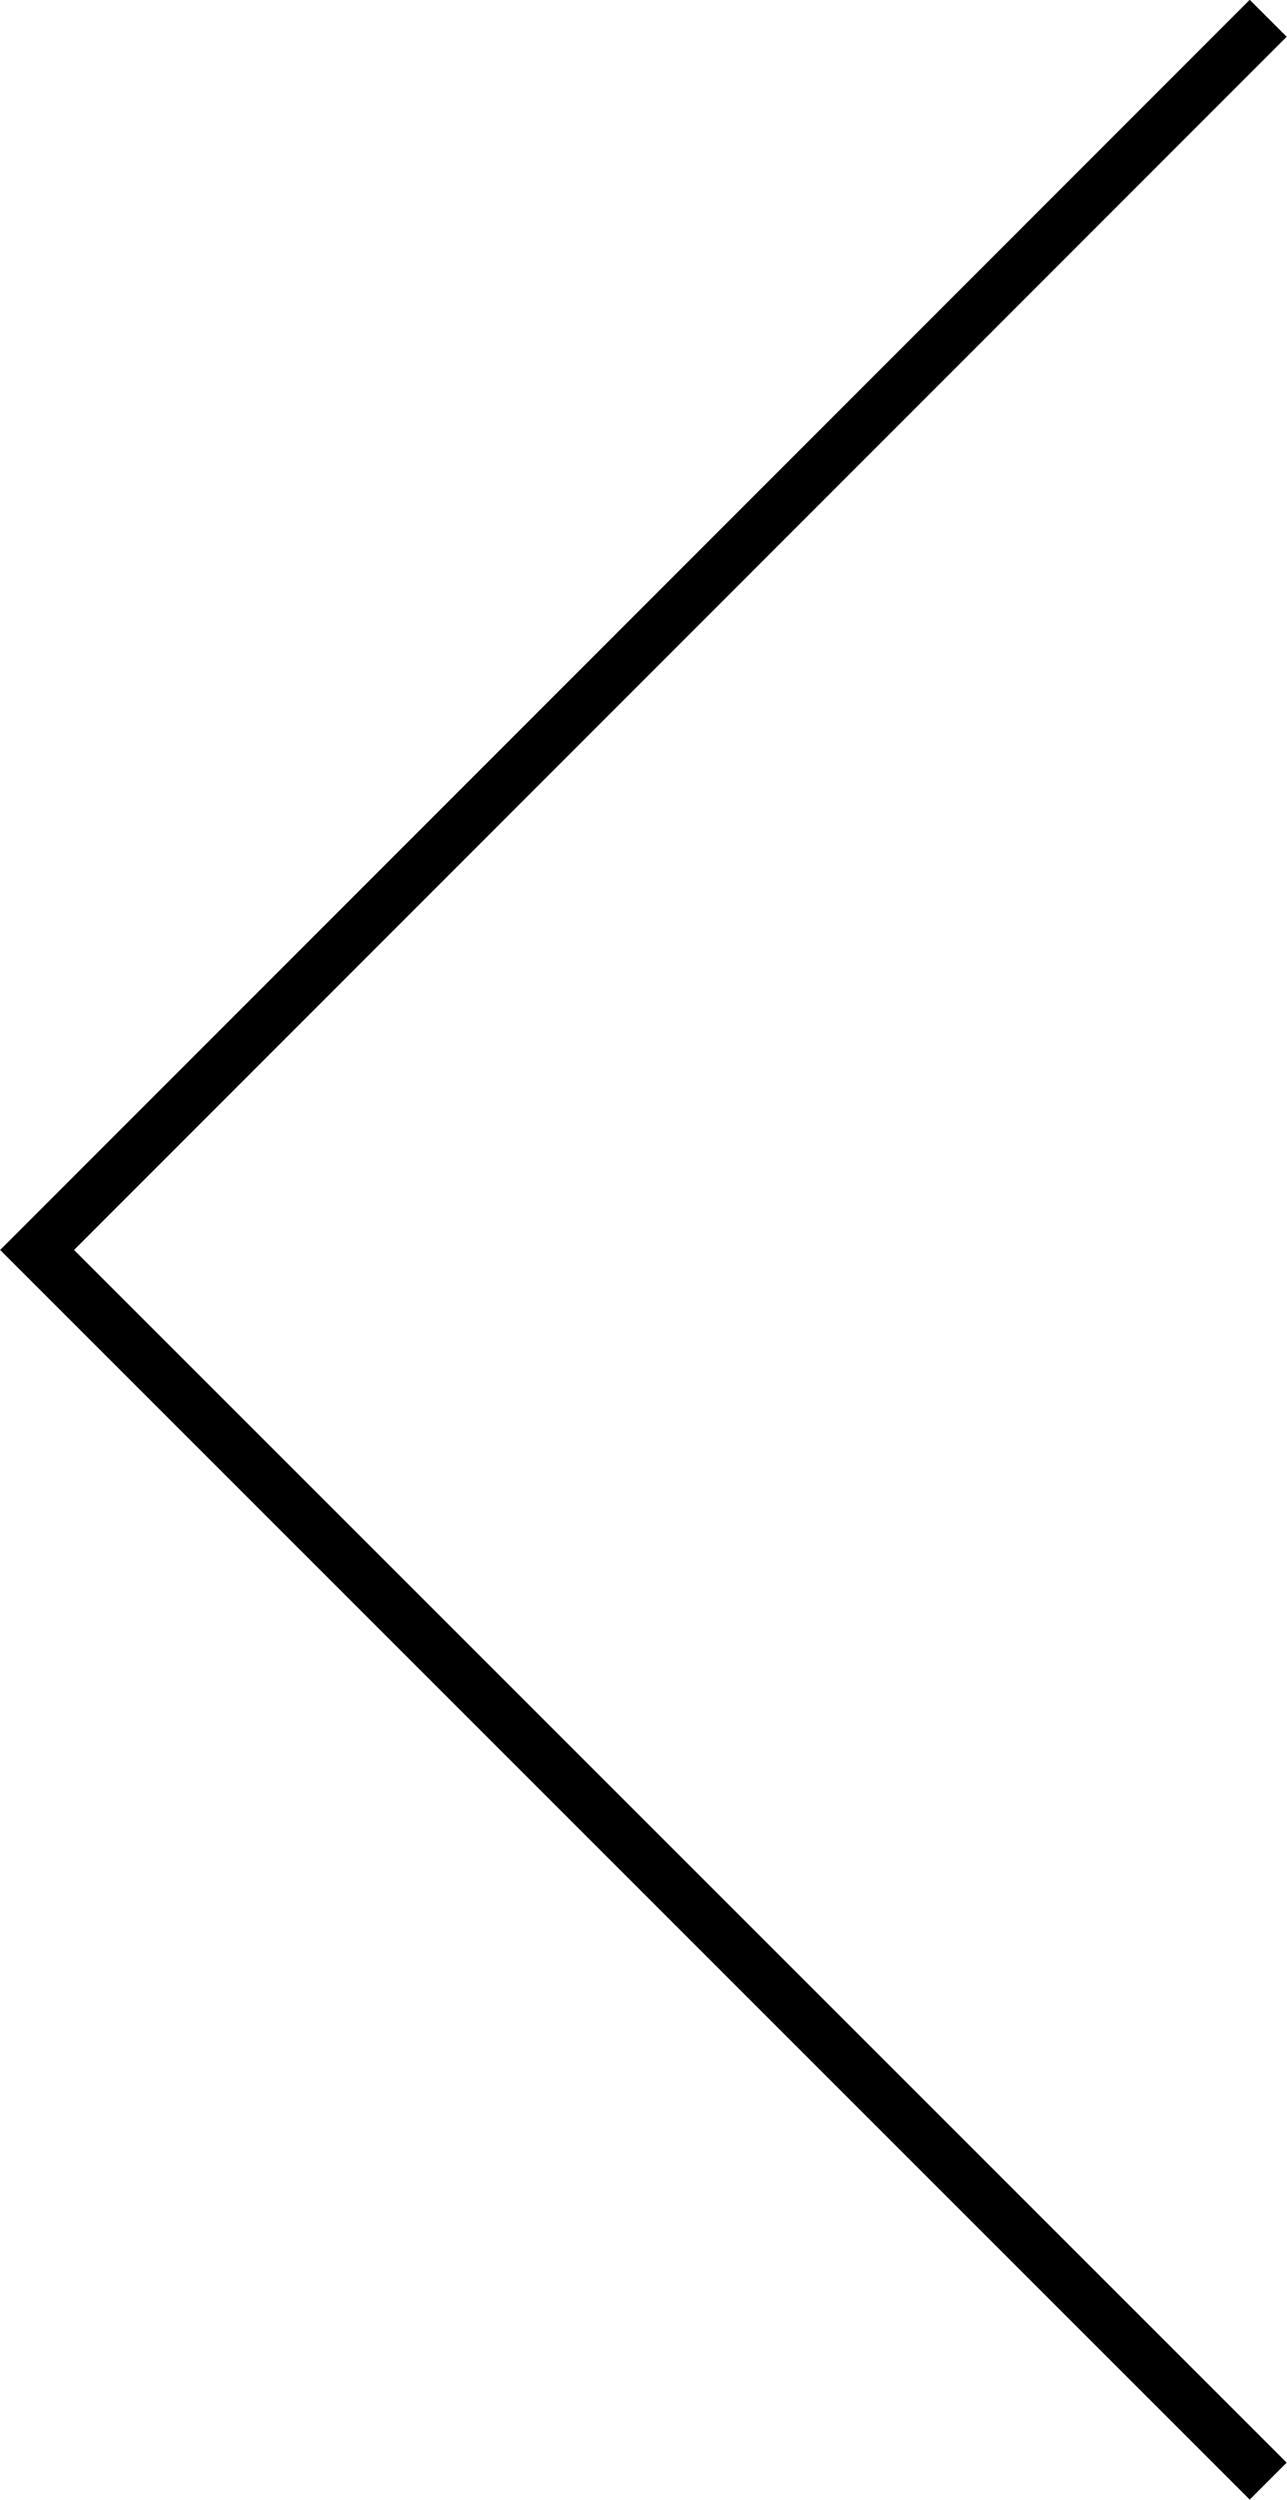 <svg id="Layer_1" data-name="Layer 1" xmlns="http://www.w3.org/2000/svg" width="24.63" height="47.84" viewBox="0 0 24.63 47.84">
  <defs>
    <style>
      .cls-1 {
        fill: none;
        stroke: #000;
        stroke-miterlimit: 10;
      }
    </style>
  </defs>
  <polyline class="cls-1" points="24.27 47.48 0.71 23.92 24.27 0.35"/>
</svg>
